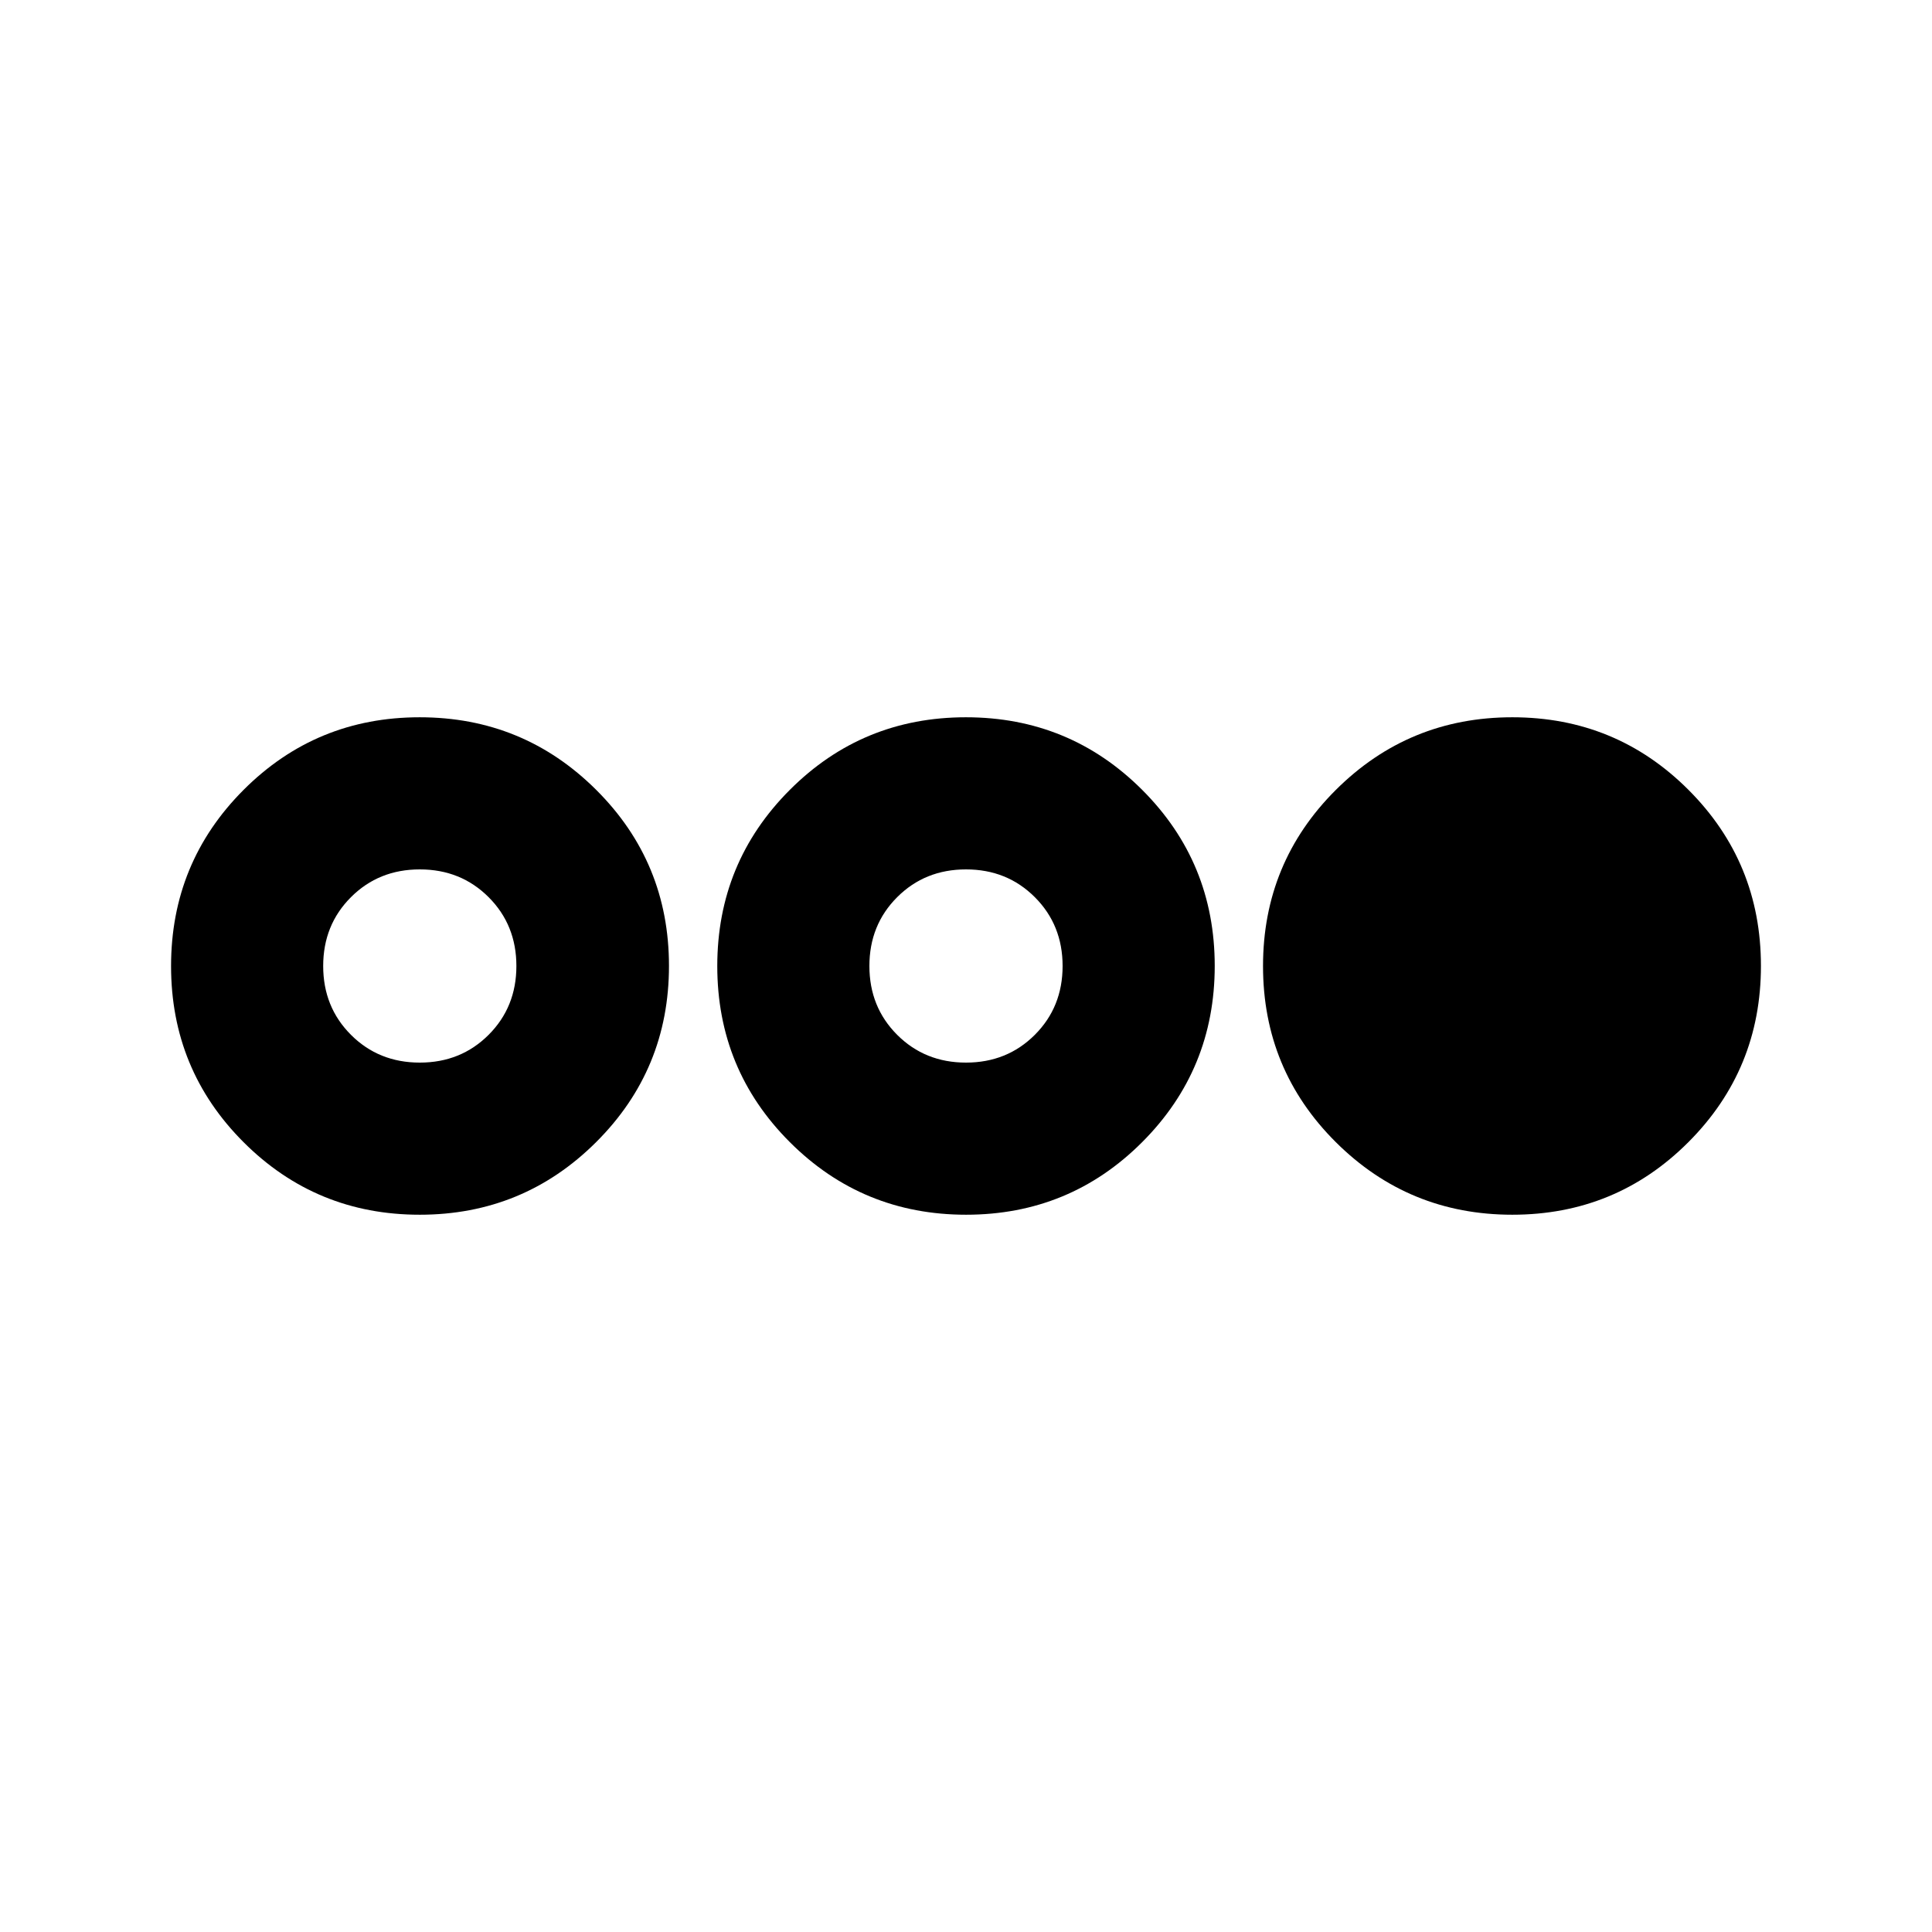 <svg xmlns="http://www.w3.org/2000/svg" height="20" viewBox="0 -960 960 960" width="20"><path d="M208.54-356.41q-51.47 0-87.51-36.04Q85-428.48 85-479.96q0-51.47 36.03-87.55 36.04-36.08 87.51-36.08 51.48 0 87.68 36.04 36.19 36.03 36.19 87.51 0 51.47-36.19 87.55-36.2 36.08-87.68 36.08Zm.05-75.59q20.4 0 34.2-13.8 13.8-13.8 13.8-34.2 0-20.4-13.8-34.2-13.8-13.8-34.2-13.8-20.4 0-34.2 13.8-13.8 13.8-13.8 34.2 0 20.4 13.8 34.2 13.8 13.8 34.2 13.8Zm271.45 75.59q-51.47 0-87.55-36.04-36.08-36.03-36.08-87.51 0-51.47 36.04-87.55 36.03-36.08 87.51-36.08 51.47 0 87.55 36.04 36.08 36.03 36.08 87.51 0 51.47-36.04 87.55-36.03 36.08-87.51 36.08ZM480-432q20.4 0 34.2-13.8Q528-459.6 528-480q0-20.4-13.8-34.2Q500.4-528 480-528q-20.4 0-34.2 13.8Q432-500.4 432-480q0 20.4 13.8 34.2Q459.6-432 480-432Zm271.46 75.59q-51.48 0-87.68-36.04-36.19-36.03-36.19-87.51 0-51.47 36.19-87.55 36.2-36.08 87.68-36.08 51.47 0 87.51 36.04Q875-531.52 875-480.04q0 51.47-36.03 87.55-36.04 36.08-87.51 36.08Z"/></svg>